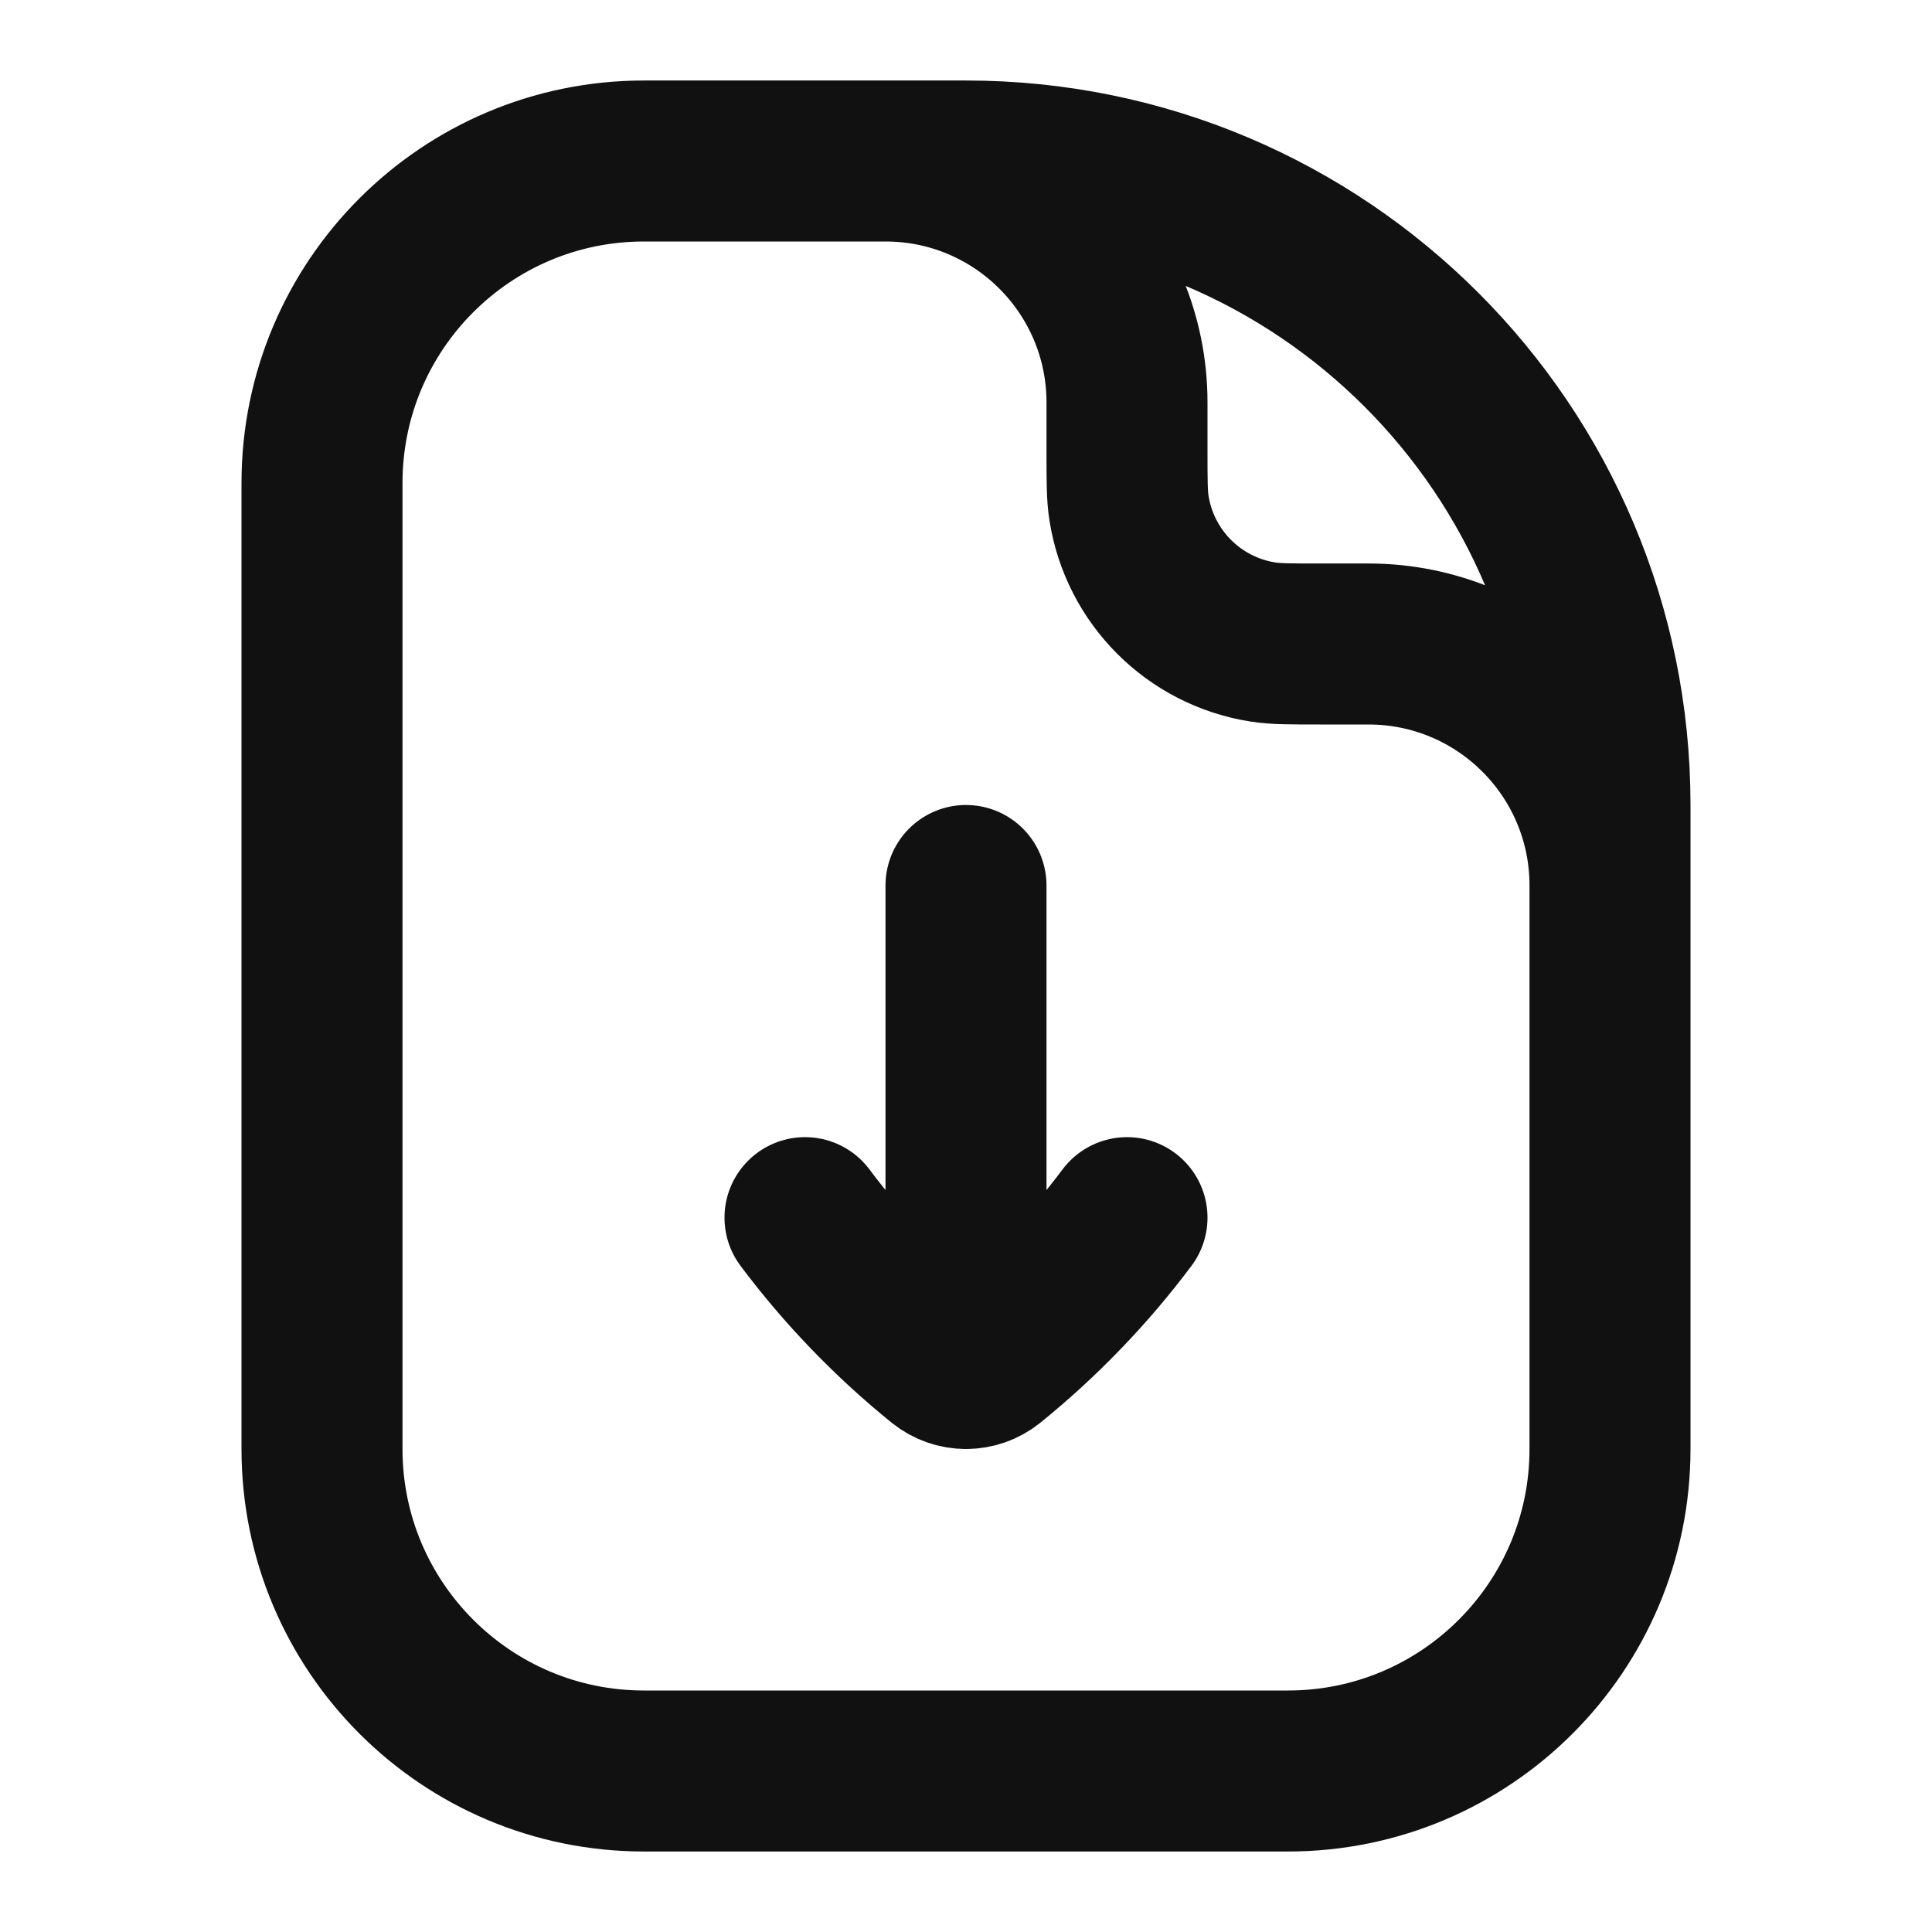 <svg width="24" height="24" viewBox="0 0 24 24" fill="none" xmlns="http://www.w3.org/2000/svg">
<path d="M20 11V18C20 20.209 18.209 22 16 22H8C5.791 22 4 20.209 4 18V6C4 3.791 5.791 2 8 2H11M20 11V10C20 5.582 16.418 2 12 2H11M20 11C20 9.343 18.657 8 17 8L16.4 8C16.028 8 15.843 8 15.687 7.975C14.831 7.84 14.16 7.169 14.025 6.313C14 6.157 14 5.972 14 5.6V5C14 3.343 12.657 2 11 2M14 15.126C13.507 15.784 12.934 16.378 12.296 16.895C12.209 16.965 12.105 17 12 17M10 15.126C10.493 15.784 11.066 16.378 11.704 16.895C11.791 16.965 11.895 17 12 17M12 17V11" stroke="#111111" stroke-width="2" stroke-linecap="round" stroke-linejoin="round"/>
</svg>
